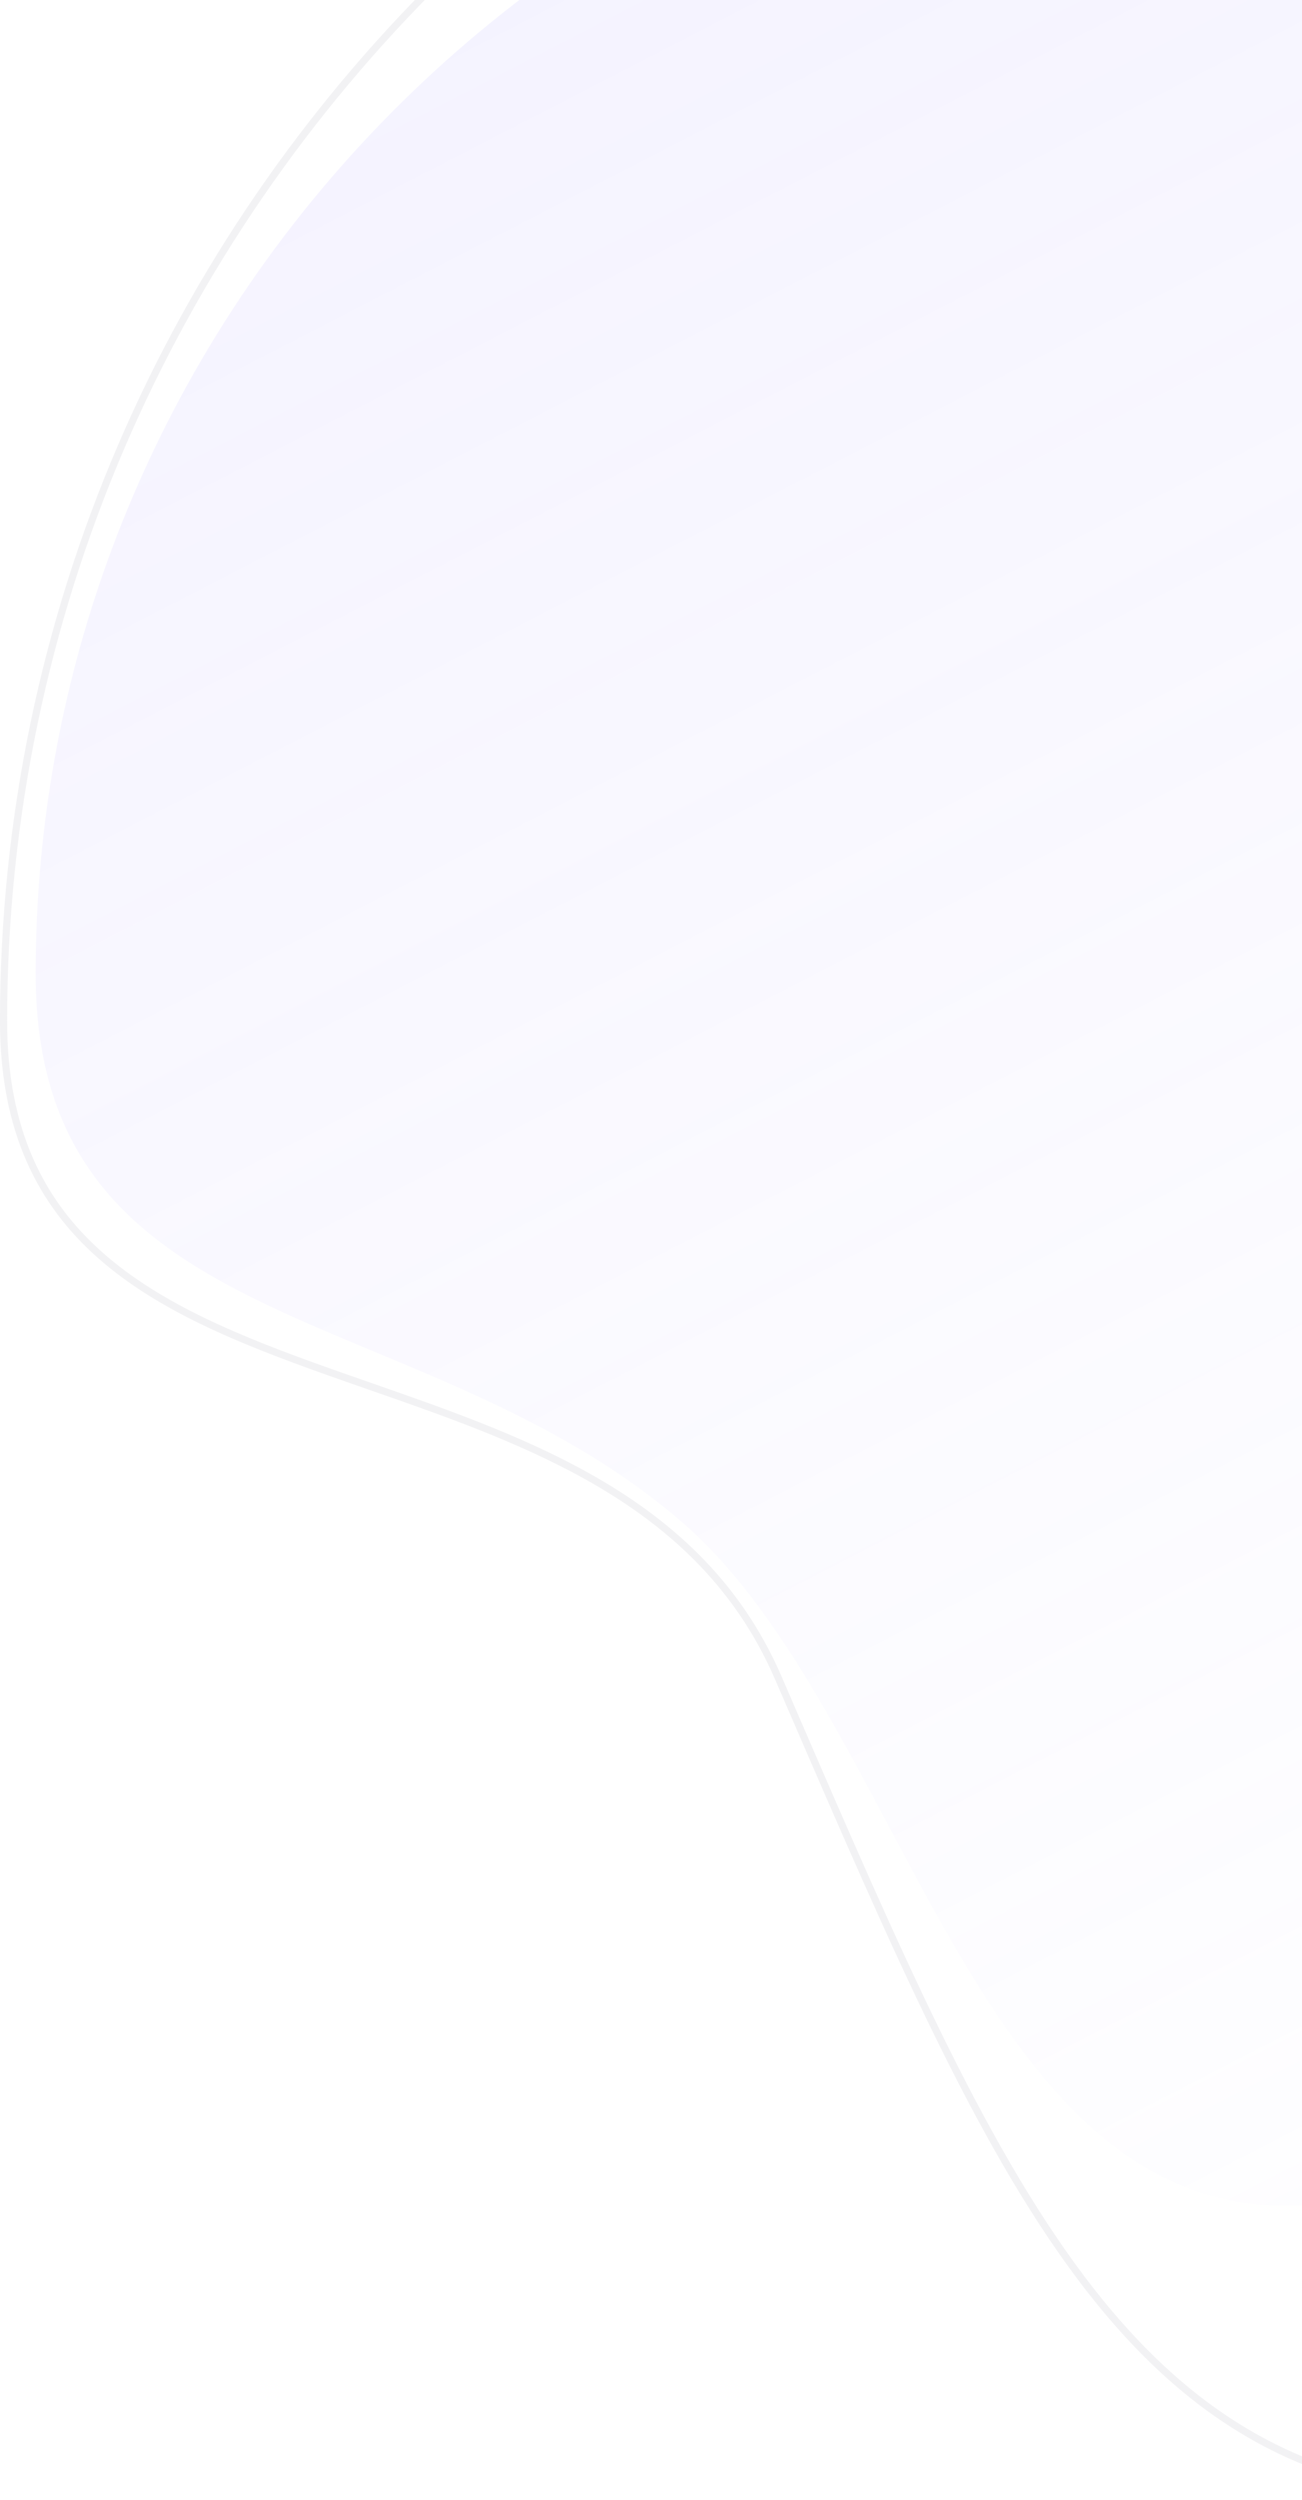 <svg width="438" height="841" viewBox="0 0 438 841" fill="none" xmlns="http://www.w3.org/2000/svg">
<path d="M1.2 343.5C1.2 69.417 226.519 -152.8 504.5 -152.8C782.481 -152.8 1007.8 69.417 1007.8 343.5C1007.8 617.583 782.481 839.8 504.5 839.8C472.89 839.8 446.565 833.214 423.7 820.725C400.828 808.232 381.353 789.797 363.499 766.006C329.3 720.436 301.178 655.413 266.53 575.3C264.963 571.676 263.382 568.022 261.787 564.337C247.869 532.181 224.457 511.588 197.276 496.452C174.507 483.772 149.019 474.887 124.23 466.246C119.476 464.589 114.747 462.941 110.068 461.276C80.919 450.906 53.711 439.916 33.773 422.289C13.911 404.729 1.2 380.518 1.2 343.5Z" stroke="#2D294C" stroke-opacity="0.06" stroke-width="2.4"/>
<path d="M432.5 -87C200.264 -87 12 98.578 12 327.5C12 451.961 141.172 435.912 229.281 511.891C303.232 575.66 326.527 742 432.5 742C664.736 742 853 556.422 853 327.5C853 98.578 664.736 -87 432.5 -87Z" fill="url(#paint0_linear)"/>
<defs>
<linearGradient id="paint0_linear" x1="730.354" y1="952.298" x2="-425.954" y2="-1289.05" gradientUnits="userSpaceOnUse">
<stop stop-color="#EEEDFF" stop-opacity="0"/>
<stop offset="1" stop-color="#7258FF" stop-opacity="0.33"/>
</linearGradient>
</defs>
</svg>
